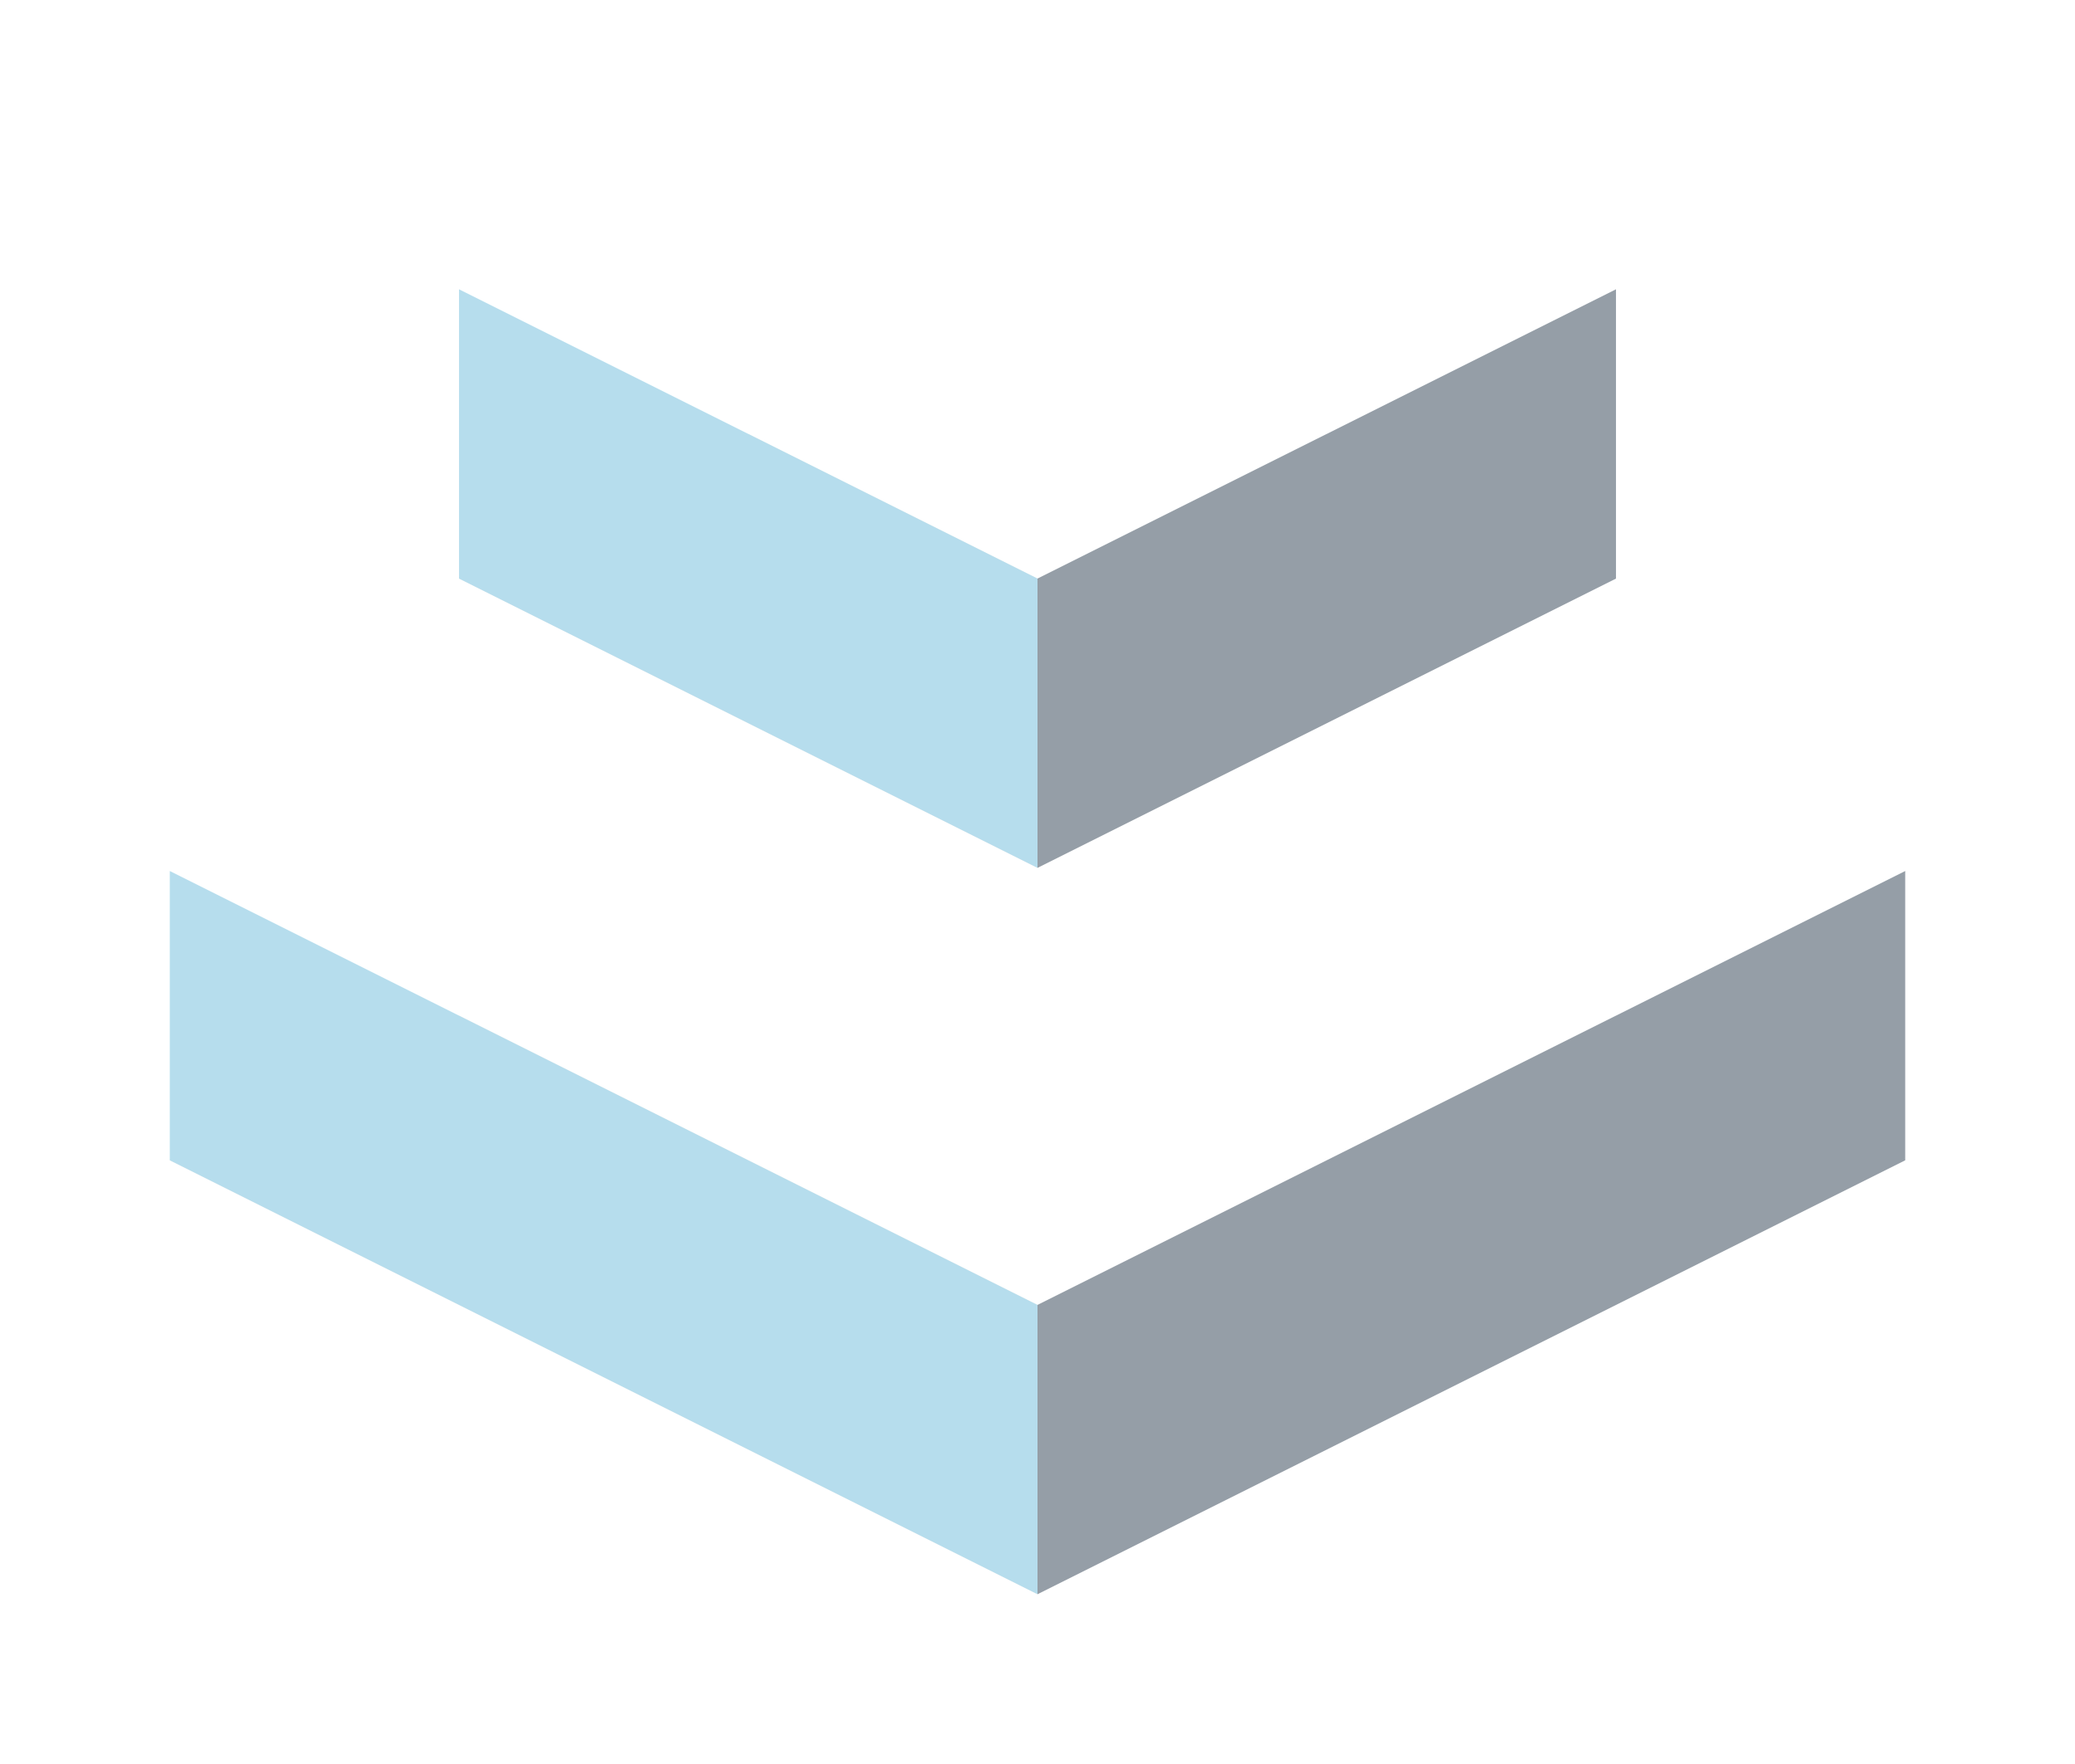 <svg xmlns="http://www.w3.org/2000/svg" xmlns:xlink="http://www.w3.org/1999/xlink" viewBox="0 0 220 187"><defs><style>.cls-1{opacity:.5}.cls-2{fill:#d7dadb}.cls-3{fill:#fff}.cls-4{fill:#2c3e50}.cls-5{fill:#6dbcdb}.cls-6{filter:url(#Path_289)}.cls-7{filter:url(#Path_290)}</style><filter id="Path_290" width="220" height="128" x="0" y="59" filterUnits="userSpaceOnUse"><feOffset input="SourceAlpha"/><feGaussianBlur result="blur" stdDeviation="6"/><feFlood flood-opacity=".251"/><feComposite in2="blur" operator="in"/><feComposite in="SourceGraphic"/></filter><filter id="Path_289" width="158.666" height="97.333" x="30.667" y="12.667" filterUnits="userSpaceOnUse"><feOffset input="SourceAlpha"/><feGaussianBlur result="blur-2" stdDeviation="6"/><feFlood flood-opacity=".251"/><feComposite in2="blur-2" operator="in"/><feComposite in="SourceGraphic"/></filter></defs><g id="Group_111" class="cls-1" data-name="Group 111" transform="translate(-626 -168.333)"><g id="Group_89" data-name="Group 89" transform="translate(644 214.667)"><g class="cls-7" transform="matrix(1, 0, 0, 1, -18, -46.33)"><path id="Path_290-2" d="M1240,894l92-46,92,46-92,46Z" class="cls-2" data-name="Path 290" transform="translate(-1222 -771)"/></g><path id="Path_277" d="M1240,894l92-46,92,46-92,46Z" class="cls-3" data-name="Path 277" transform="translate(-1240 -848)"/><path id="Path_276" d="M1348,886.667l-92,46V902l92-46Z" class="cls-4" data-name="Path 276" transform="translate(-1164 -810)"/><path id="Path_279" d="M1240,886.667l92,46V902l-92-46Z" class="cls-5" data-name="Path 279" transform="translate(-1240 -810)"/></g><g id="Group_90" data-name="Group 90" transform="translate(674.667 168.333)"><g class="cls-6" transform="matrix(1, 0, 0, 1, -48.67, 0)"><path id="Path_289-2" d="M1240,878.666,1301.333,848l61.333,30.667-61.333,30.667Z" class="cls-2" data-name="Path 289" transform="translate(-1191.33 -817.33)"/></g><path id="Path_281" d="M1240,878.666,1301.333,848l61.333,30.667-61.333,30.667Z" class="cls-3" data-name="Path 281" transform="translate(-1240 -848)"/><path id="Path_278" d="M1317.333,886.667,1256,917.333V886.667L1317.333,856Z" class="cls-4" data-name="Path 278" transform="translate(-1194.667 -825.333)"/><path id="Path_280" d="M1240,886.667l61.333,30.667V886.667L1240,856Z" class="cls-5" data-name="Path 280" transform="translate(-1240 -825.333)"/></g></g></svg>